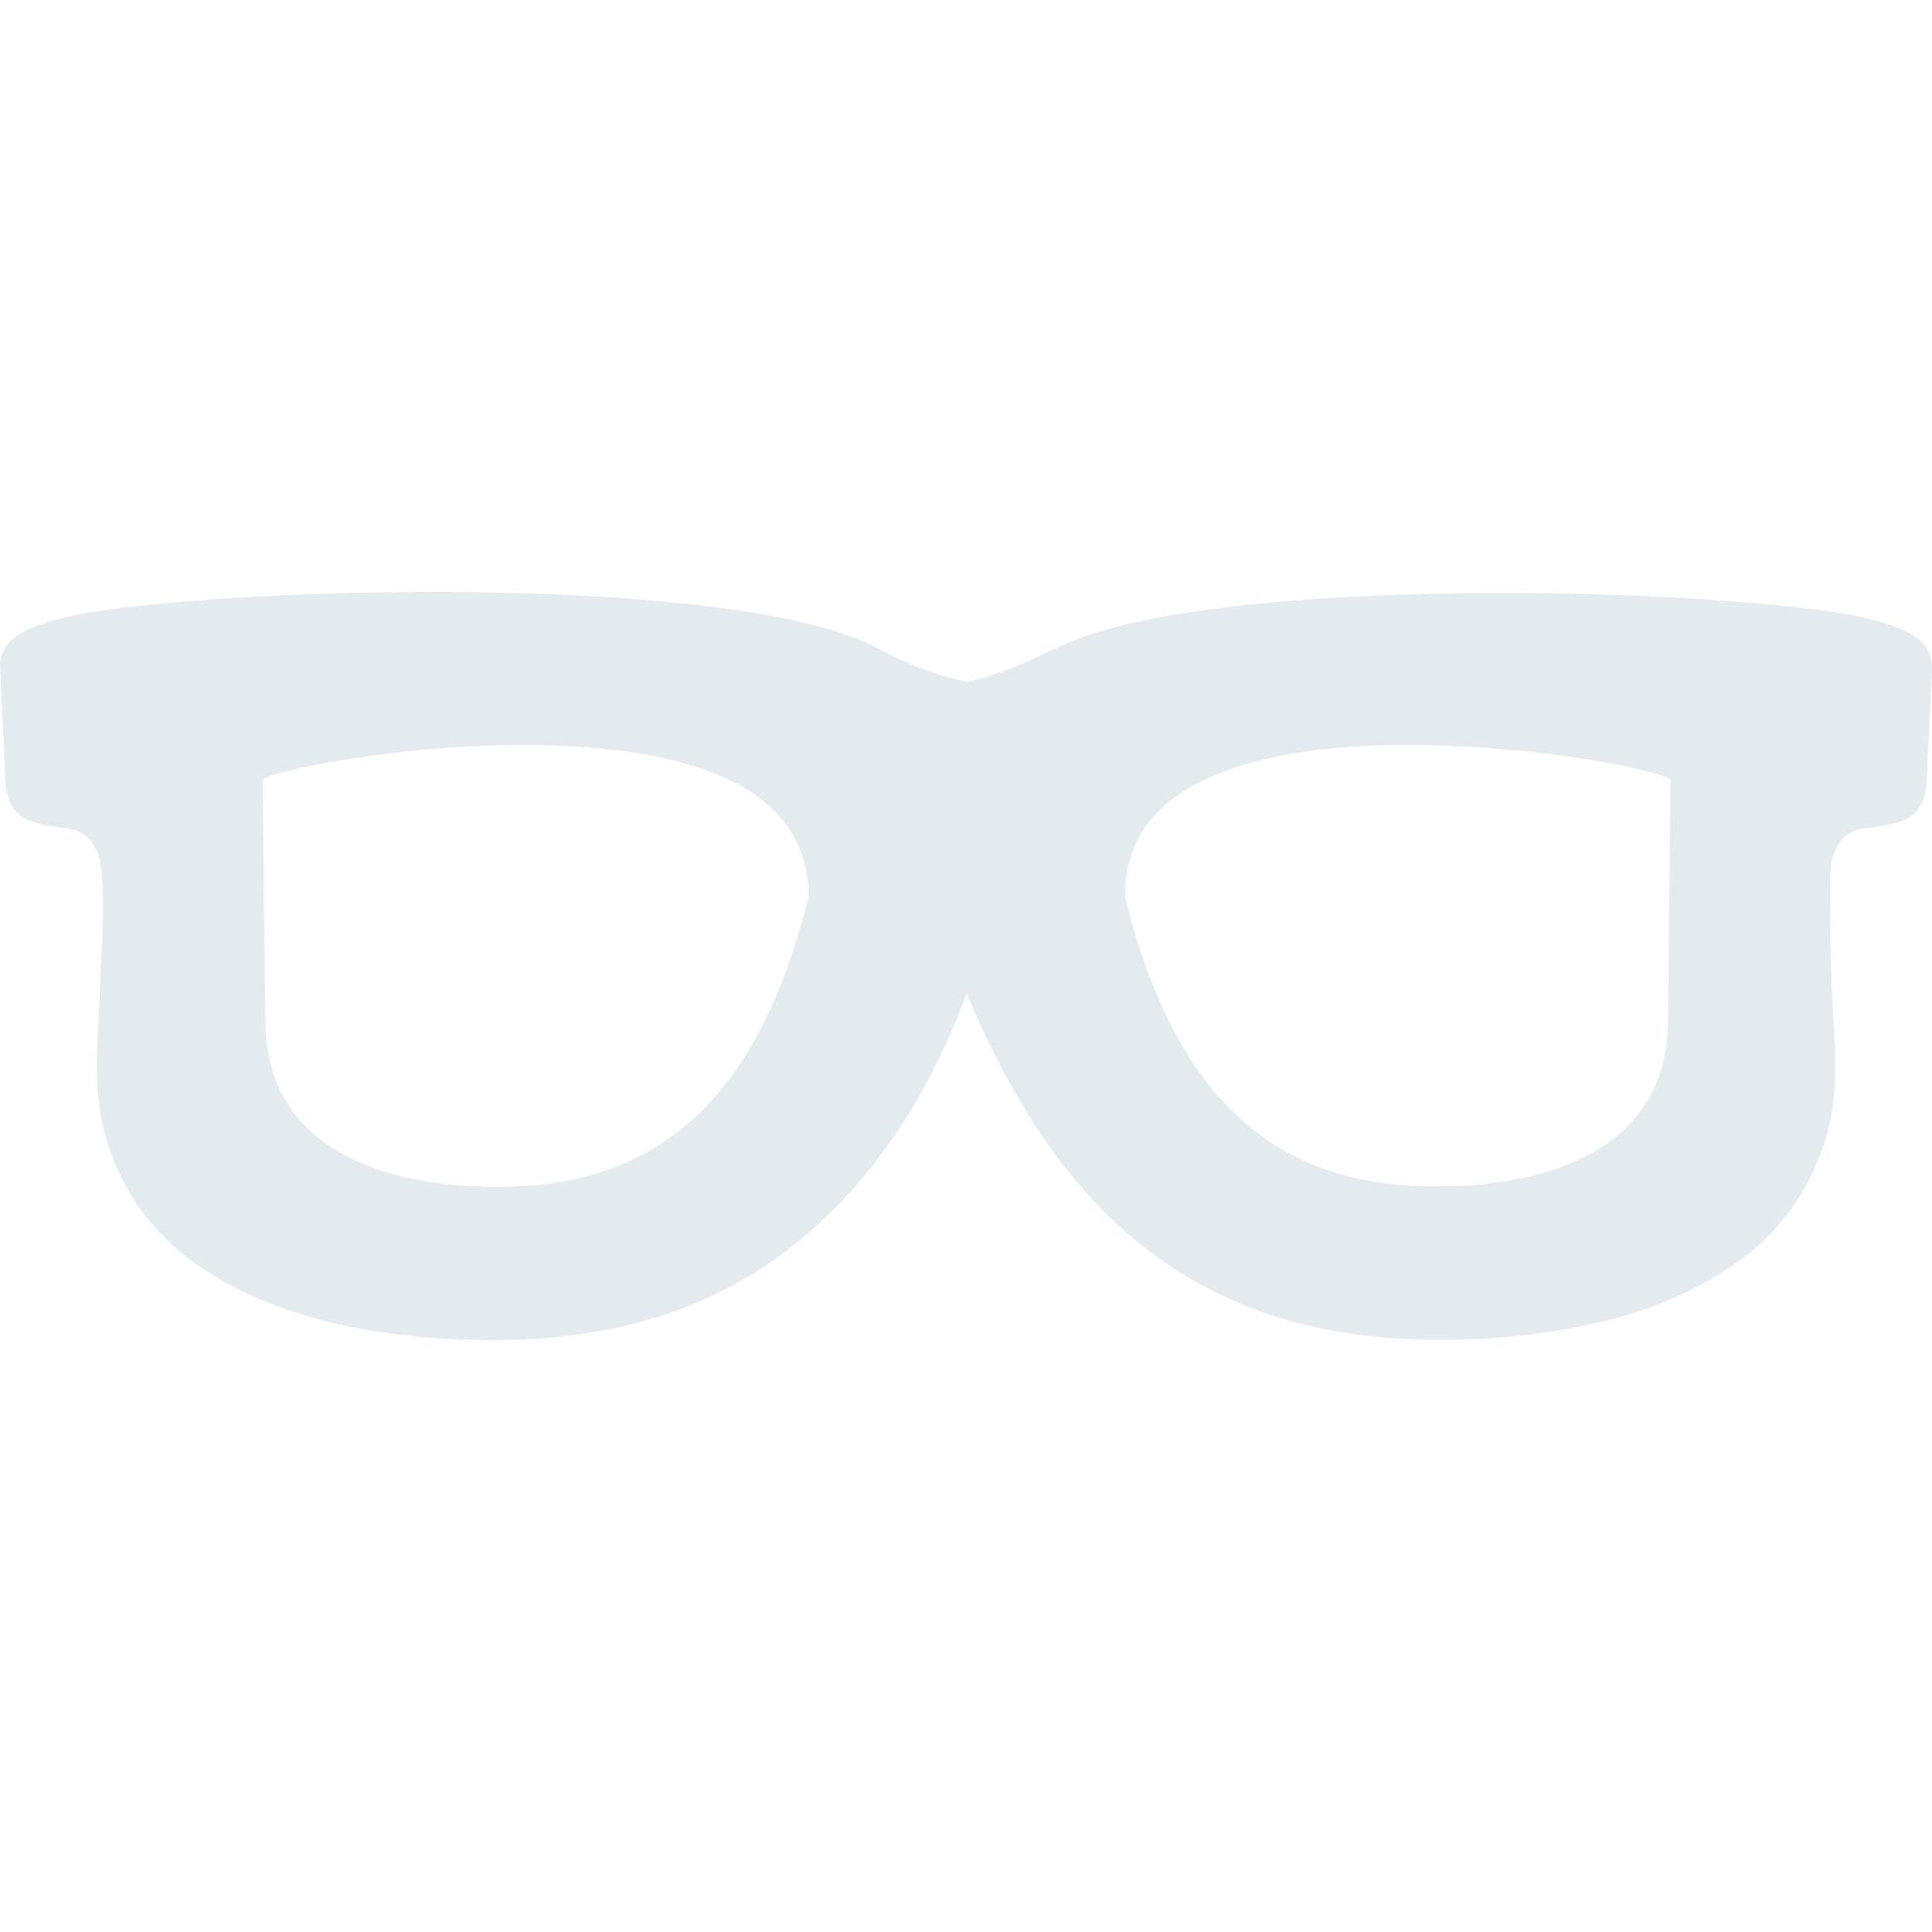<?xml version="1.0" encoding="iso-8859-1"?>
<!-- Generator: Adobe Illustrator 19.0.0, SVG Export Plug-In . SVG Version: 6.00 Build 0)  -->
<svg version="1.1" id="Capa_1" xmlns="http://www.w3.org/2000/svg" xmlns:xlink="http://www.w3.org/1999/xlink" x="0px" y="0px"
	 viewBox="0 0 386.926 386.926" style="enable-background:new 0 0 386.926 386.926;" xml:space="preserve">
<g>
	<g>
		<path d="M385.923,129.929c-2-3.56-9.48-6.12-20.44-7.6c-8.96-1.24-21.08-2.24-34.64-2.88c-42.48-2-99.68,0-119.6,10.56h-0.36
			c-5.453,2.931-11.261,5.15-17.28,6.6c-6.101-1.431-11.991-3.65-17.52-6.6c-19.64-10.88-77.24-12.76-120-10.76
			c-13.56,0.64-25.68,1.64-34.64,2.88c-10.96,1.52-18.44,4-20.44,7.64c-0.696,1.216-1.042,2.6-1,4l1.08,22.4
			c0.36,8,5.12,8.76,11.32,9.6c2.96,0.4,7.2,0.96,8,9.12c0.28,4,0.32,8.76,0,14.4c-0.32,5.64-0.48,12.64-0.96,20.84
			c0,1.333,0,2.747,0,4.24c-0.258,16.412,8.167,31.74,22.16,40.32c12.68,8.24,29.6,12.4,47.64,13.44c3.68,0.2,7.56,0.28,11.56,0.24
			c24.88-0.32,44.2-7.48,59.36-20c15.16-12.52,25.8-29.08,33.44-49.36v-0.04c8.4,20,18.96,37.08,33.68,49.32
			c14.72,12.24,33.84,19.72,58.72,20c4,0,8,0,11.56-0.24c18.04-1.04,35-5.2,47.64-13.44c14.048-8.546,22.536-23.878,22.32-40.32
			c0-1.48,0-2.92,0-4.24c-0.48-8.2-0.84-15.16-0.96-20.84s0-10.4,0-14.36c0.6-8,4.84-8.76,8-9.12c6.2-0.84,10.96-1.44,11.32-9.6
			l1.04-22.2C386.963,132.53,386.617,131.146,385.923,129.929z M101.163,237.689c-25.64,0.32-47.76-8.36-48-32.84l-0.56-48.6
			c0-3.04,110.08-23.56,109.28,23.48C153.603,213.129,137.123,237.249,101.163,237.689z M286.043,237.609
			c-36-0.44-52.4-24.52-60.72-57.92c-0.794-46.631,107.539-26.801,109.24-23.518l-0.52,48.598
			C333.803,229.249,311.643,237.929,286.043,237.609z" fill="#e4ebee"/>
	</g>
</g>
<g>
</g>
<g>
</g>
<g>
</g>
<g>
</g>
<g>
</g>
<g>
</g>
<g>
</g>
<g>
</g>
<g>
</g>
<g>
</g>
<g>
</g>
<g>
</g>
<g>
</g>
<g>
</g>
<g>
</g>
</svg>
